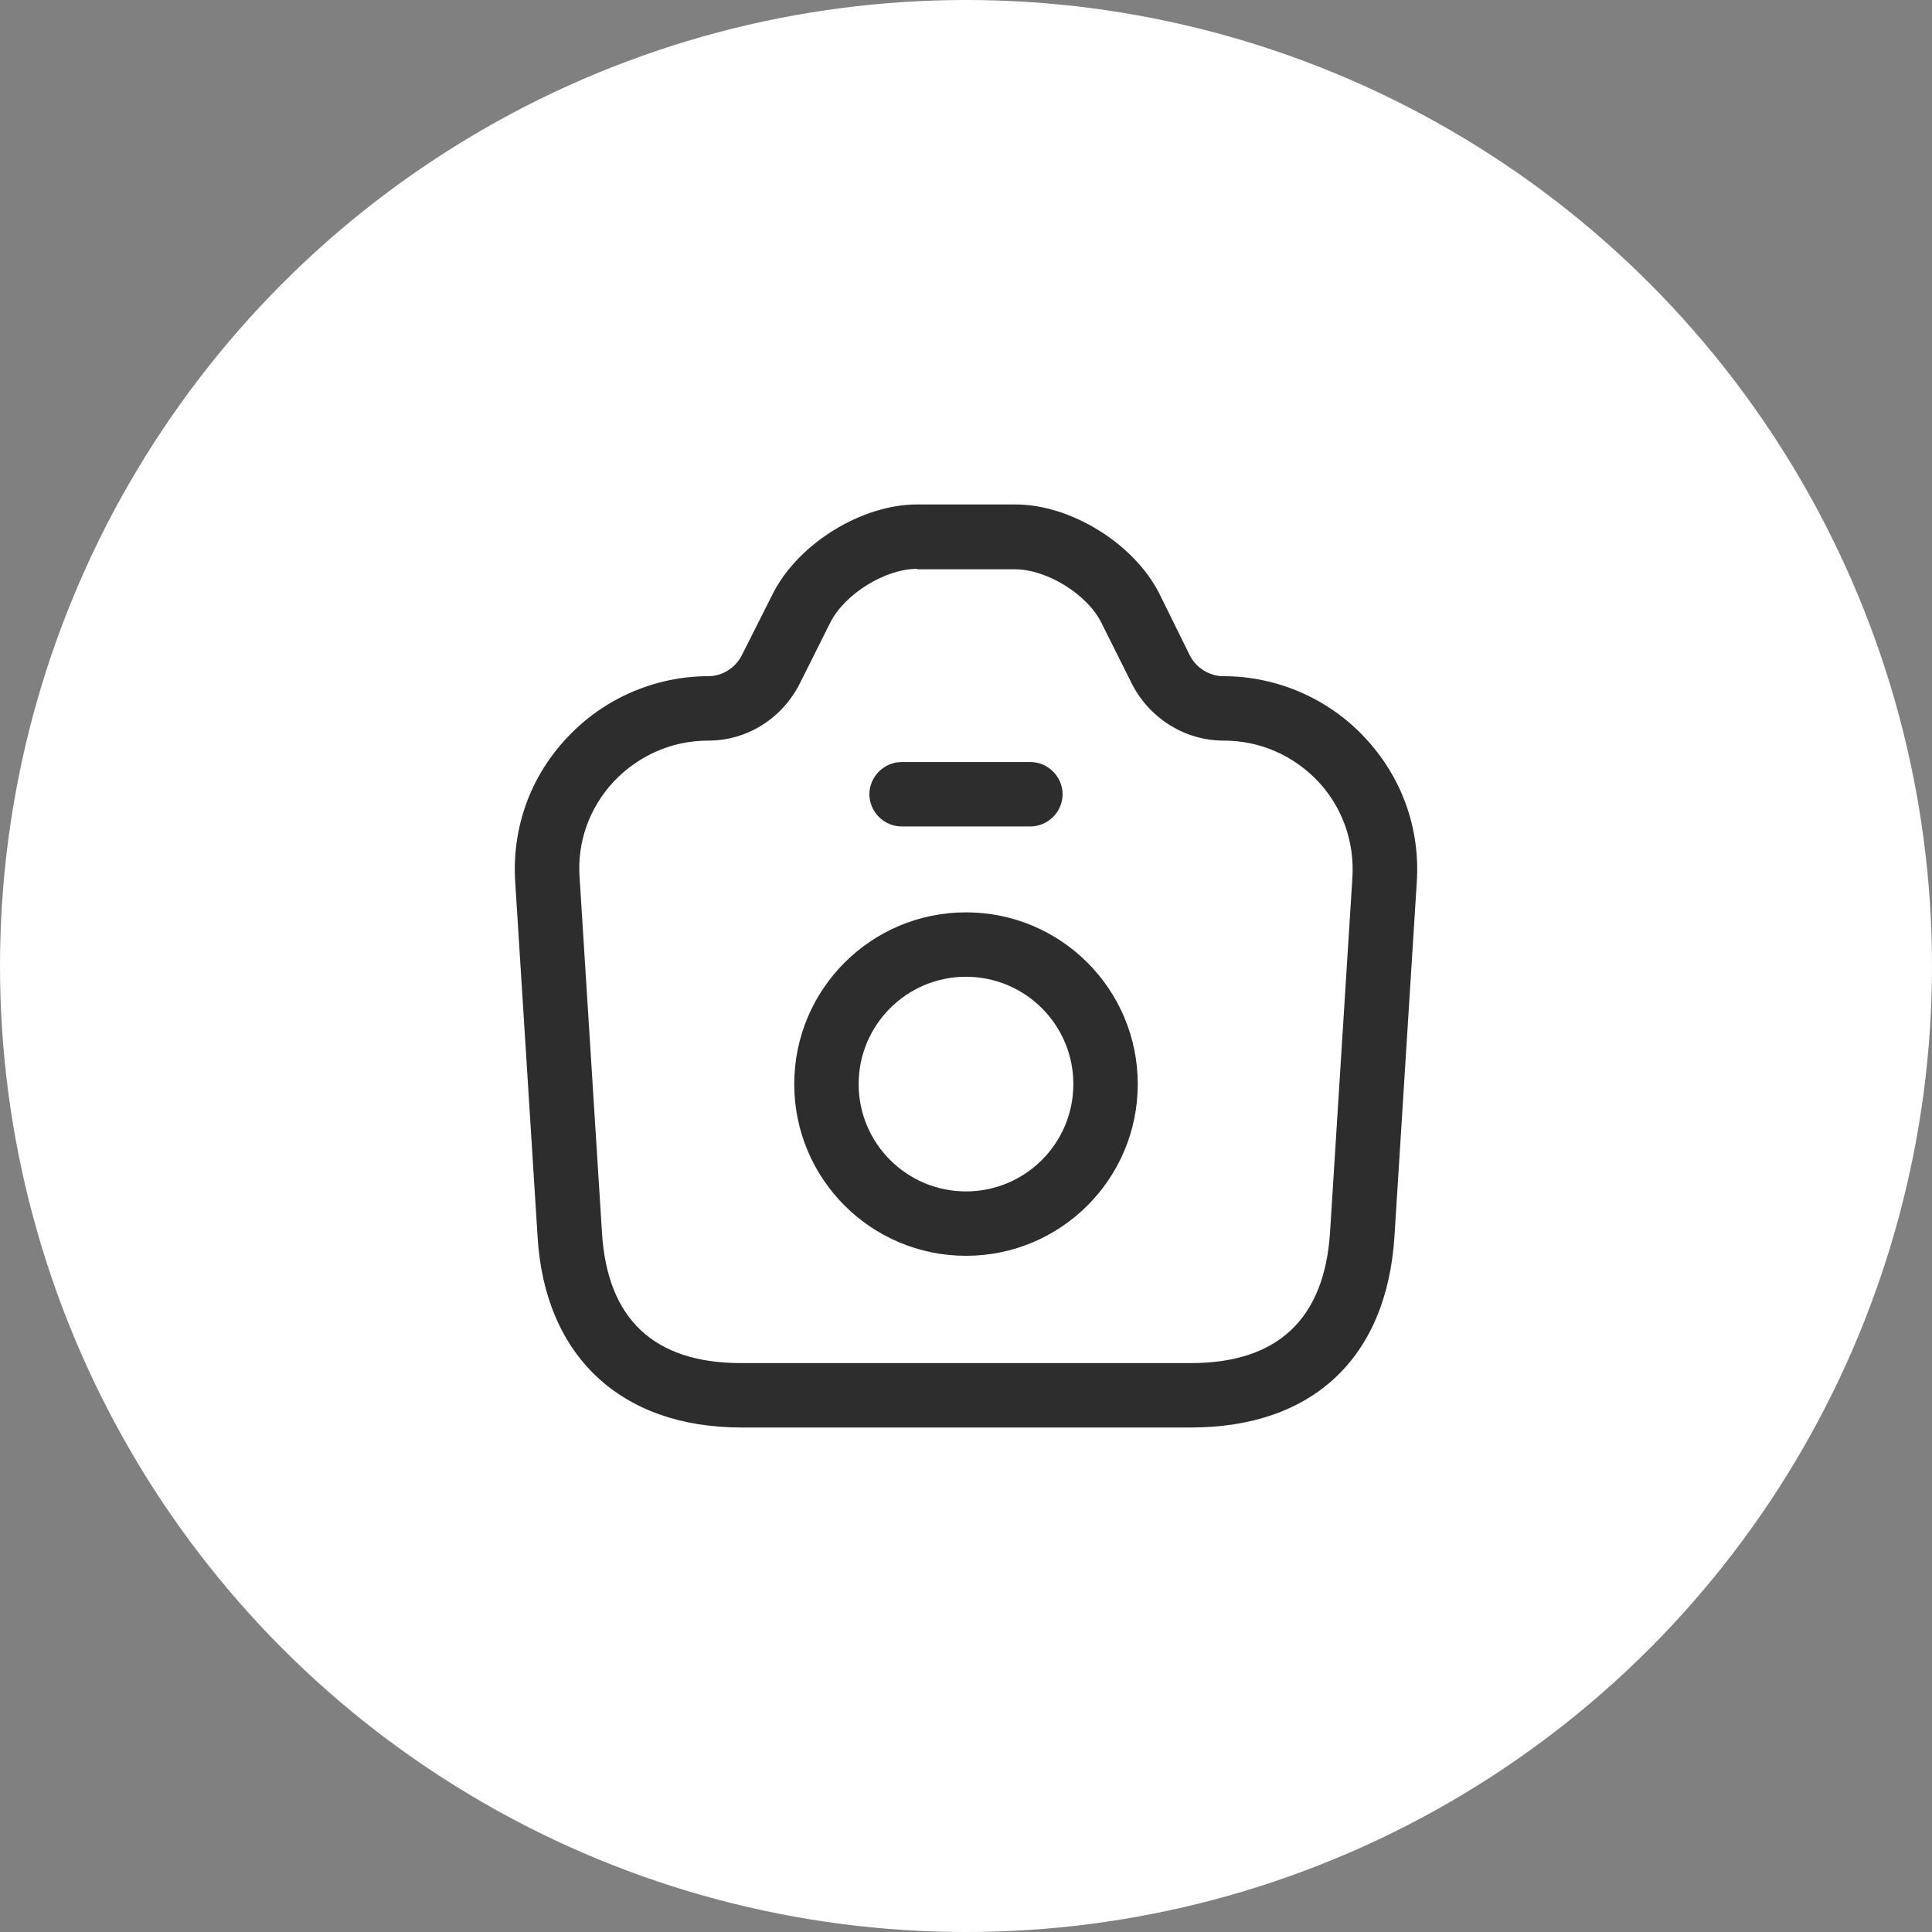 <svg width="30" height="30" viewBox="0 0 30 30" fill="none" xmlns="http://www.w3.org/2000/svg">
<rect x="0" y="0" width="30" height="30" fill="#808080" stroke="none"/>
<circle cx="15" cy="15" r="15" fill="white"/>
<path d="M18.493 22.166H11.507C9.64 22.166 8.453 21.053 8.347 19.193L8 13.693C7.947 12.86 8.233 12.06 8.807 11.453C9.373 10.846 10.173 10.5 11 10.5C11.213 10.5 11.42 10.373 11.52 10.173L12 9.22C12.393 8.44 13.38 7.833 14.24 7.833H15.767C16.627 7.833 17.607 8.44 18 9.213L18.48 10.186C18.58 10.373 18.78 10.5 19 10.5C19.827 10.5 20.627 10.846 21.193 11.453C21.767 12.066 22.053 12.86 22 13.693L21.653 19.2C21.533 21.086 20.38 22.166 18.493 22.166ZM14.24 8.833C13.747 8.833 13.12 9.22 12.893 9.666L12.413 10.626C12.133 11.166 11.593 11.5 11 11.5C10.44 11.5 9.92 11.726 9.533 12.133C9.153 12.54 8.96 13.073 9 13.626L9.347 19.133C9.427 20.48 10.153 21.166 11.507 21.166H18.493C19.84 21.166 20.567 20.48 20.653 19.133L21 13.626C21.033 13.073 20.847 12.54 20.467 12.133C20.08 11.726 19.56 11.5 19 11.5C18.407 11.5 17.867 11.166 17.587 10.64L17.1 9.666C16.88 9.226 16.253 8.84 15.76 8.84H14.24V8.833Z" fill="#2D2D2D"/>
<path d="M16 12.833H14C13.727 12.833 13.5 12.606 13.5 12.333C13.5 12.06 13.727 11.833 14 11.833H16C16.273 11.833 16.5 12.06 16.5 12.333C16.5 12.606 16.273 12.833 16 12.833Z" fill="#2D2D2D"/>
<path d="M15 19.5C13.527 19.5 12.333 18.307 12.333 16.834C12.333 15.36 13.527 14.167 15 14.167C16.473 14.167 17.667 15.36 17.667 16.834C17.667 18.307 16.473 19.5 15 19.5ZM15 15.167C14.08 15.167 13.333 15.914 13.333 16.834C13.333 17.754 14.08 18.5 15 18.5C15.92 18.5 16.667 17.754 16.667 16.834C16.667 15.914 15.92 15.167 15 15.167Z" fill="#2D2D2D"/>
</svg>
